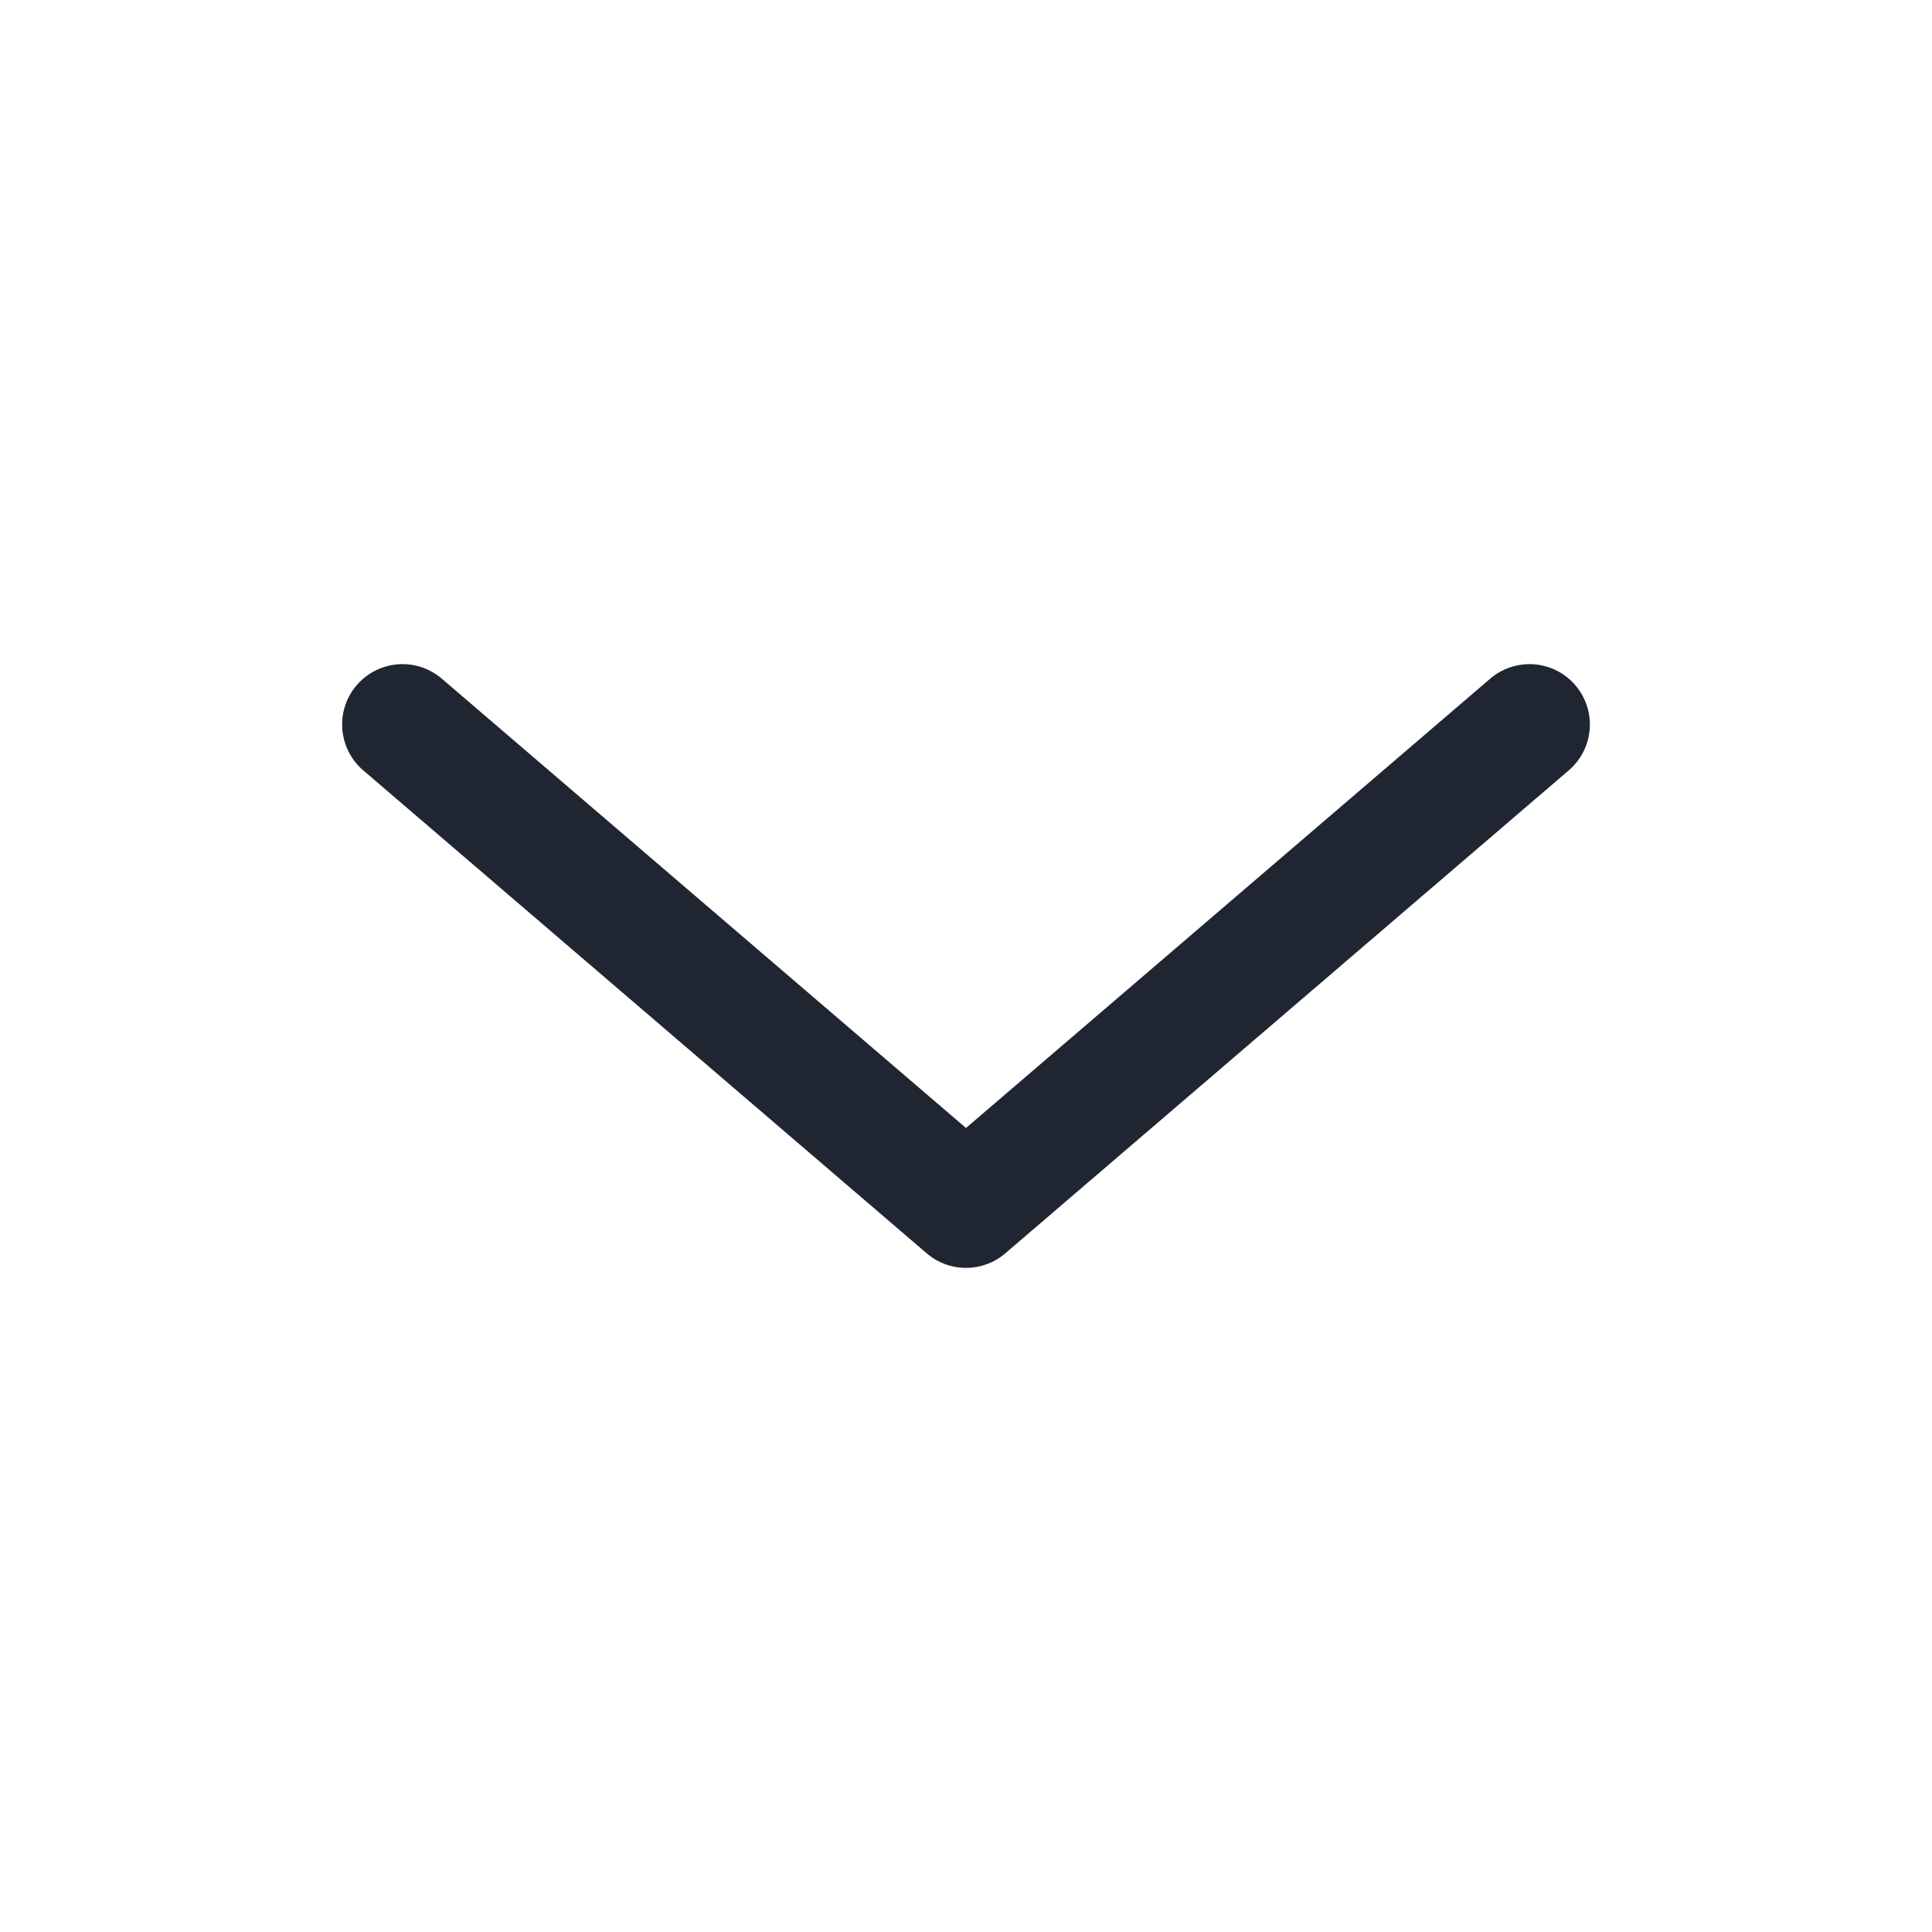 <svg xmlns="http://www.w3.org/2000/svg" width="24" height="24" viewBox="0 0 24 24" fill="none">
<path d="M19 9L12 15L5 9" stroke="#1F2632" stroke-width="1.5" stroke-linecap="round" stroke-linejoin="round"/>
</svg>